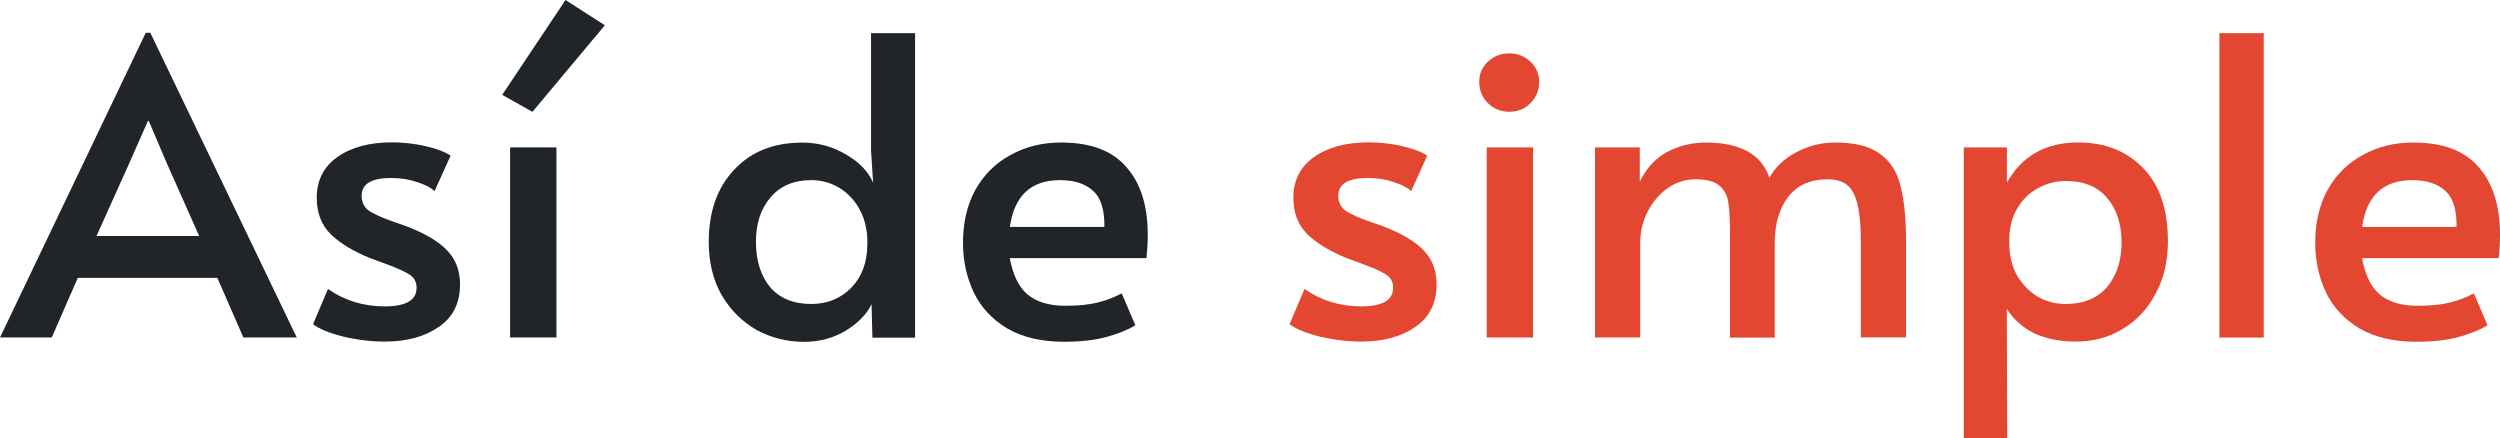 <?xml version="1.0" encoding="utf-8"?>
<!-- Generator: Adobe Illustrator 25.2.3, SVG Export Plug-In . SVG Version: 6.00 Build 0)  -->
<svg version="1.1" id="Capa_1" xmlns="http://www.w3.org/2000/svg" xmlns:xlink="http://www.w3.org/1999/xlink" x="0px" y="0px"
	 viewBox="0 0 291.72 51.12" style="enable-background:new 0 0 291.72 51.12;" xml:space="preserve">
<style type="text/css">
	.st0{fill:#212529;}
	.st1{fill:#E34731;}
</style>
<g>
	<path class="st0" d="M47.62,26.48c-0.87-0.32-1.37-0.5-1.5-0.53c-1.39-0.48-2.38-0.92-3-1.31c-0.61-0.42-0.92-1.01-0.92-1.79
		c0-1.39,1.14-2.08,3.43-2.08c1.13,0,2.14,0.16,3.04,0.48c0.93,0.29,1.61,0.64,2.03,1.06l1.88-4.15c-0.68-0.45-1.66-0.82-2.95-1.11
		c-1.26-0.29-2.54-0.44-3.87-0.44c-2.67,0-4.82,0.58-6.43,1.74c-1.58,1.13-2.37,2.71-2.37,4.74c0,1.77,0.56,3.2,1.69,4.3
		c1.13,1.06,2.66,1.98,4.59,2.75l1.84,0.68c1.32,0.48,2.24,0.9,2.76,1.26c0.52,0.35,0.77,0.85,0.77,1.5c0,1.45-1.24,2.17-3.72,2.17
		s-4.69-0.68-6.62-2.03l-1.74,4.11c0.71,0.55,1.88,1.03,3.53,1.45c1.67,0.39,3.29,0.58,4.83,0.58c2.54,0,4.64-0.56,6.28-1.69
		c1.68-1.13,2.51-2.79,2.51-4.98c0-1.61-0.5-2.93-1.5-3.96C51.21,28.2,49.68,27.29,47.62,26.48z"/>
	<path class="st0" d="M17.01,3.82L0,39.38h6.04l3.04-6.96h16.28l3.04,6.96h6.23L17.54,3.82H17.01z M23.24,27.54H11.26l3.87-8.6
		l2.13-4.83h0.1l2.08,4.88L23.24,27.54z"/>
	<path class="st0" d="M133.93,27.4c0-3.41-0.84-6.06-2.51-7.92c-1.64-1.9-4.17-2.85-7.59-2.85c-2.19,0-4.15,0.48-5.9,1.45
		c-1.74,0.93-3.11,2.29-4.11,4.06c-0.97,1.77-1.45,3.83-1.45,6.19c0,2.09,0.42,4.03,1.26,5.8c0.84,1.74,2.14,3.14,3.91,4.2
		c1.77,1.03,3.98,1.55,6.62,1.55c1.97,0,3.64-0.19,5.03-0.58c1.39-0.39,2.48-0.84,3.29-1.35l-1.59-3.72
		c-0.84,0.45-1.76,0.81-2.76,1.06c-1,0.26-2.27,0.39-3.82,0.39c-1.87,0-3.33-0.44-4.4-1.31c-1.03-0.87-1.72-2.29-2.08-4.25h15.95
		C133.88,29.17,133.93,28.27,133.93,27.4z M117.84,26.48c0.52-3.64,2.46-5.46,5.85-5.46c1.68,0,2.96,0.42,3.87,1.26
		c0.9,0.8,1.34,2.21,1.31,4.2H117.84z"/>
	<path class="st0" d="M101.64,3.87v13.68l0.24,3.77c-0.55-1.29-1.59-2.38-3.14-3.28c-1.55-0.93-3.25-1.4-5.12-1.4
		c-3.35,0-6.01,1.06-7.97,3.19c-1.97,2.09-2.95,4.9-2.95,8.41c0,2.35,0.5,4.41,1.5,6.19c1.03,1.74,2.38,3.09,4.06,4.06
		c1.71,0.93,3.56,1.4,5.56,1.4c1.8,0,3.43-0.44,4.88-1.31c1.45-0.9,2.45-1.93,3-3.09l0.1,3.91h4.98V3.87H101.64z M101.2,28.56
		c0,2.06-0.63,3.74-1.88,5.03c-1.26,1.26-2.8,1.88-4.64,1.88c-2.09,0-3.71-0.66-4.83-1.98c-1.1-1.35-1.64-3.11-1.64-5.27
		c0-2.13,0.56-3.85,1.69-5.17c1.13-1.35,2.72-2.03,4.78-2.03c1.19,0,2.29,0.31,3.29,0.92c1,0.61,1.79,1.47,2.37,2.56
		c0.58,1.09,0.87,2.34,0.87,3.72V28.56z"/>
	<polygon class="st0" points="58.6,11.07 62.13,13.05 70.58,2.95 65.99,0 	"/>
	<rect x="59.52" y="17.2" class="st0" width="5.41" height="22.18"/>
</g>
<g>
	<path class="st1" d="M161.58,26.48c-0.87-0.32-1.37-0.5-1.5-0.53c-1.39-0.48-2.38-0.92-3-1.31c-0.61-0.42-0.92-1.01-0.92-1.79
		c0-1.39,1.14-2.08,3.43-2.08c1.13,0,2.14,0.16,3.04,0.48c0.93,0.29,1.61,0.64,2.03,1.06l1.88-4.15c-0.68-0.45-1.66-0.82-2.95-1.11
		c-1.26-0.29-2.54-0.44-3.87-0.44c-2.67,0-4.82,0.58-6.43,1.74c-1.58,1.13-2.37,2.71-2.37,4.74c0,1.77,0.56,3.2,1.69,4.3
		c1.13,1.06,2.66,1.98,4.59,2.75l1.84,0.68c1.32,0.48,2.24,0.9,2.75,1.26c0.52,0.35,0.77,0.85,0.77,1.5c0,1.45-1.24,2.17-3.72,2.17
		c-2.48,0-4.69-0.68-6.62-2.03l-1.74,4.11c0.71,0.55,1.88,1.03,3.53,1.45c1.68,0.39,3.29,0.58,4.83,0.58c2.54,0,4.64-0.56,6.28-1.69
		c1.67-1.13,2.51-2.79,2.51-4.98c0-1.61-0.5-2.93-1.5-3.96C165.18,28.2,163.65,27.29,161.58,26.48z"/>
	<path class="st1" d="M176.13,6.23c-1,0-1.84,0.32-2.51,0.97c-0.68,0.64-1.01,1.42-1.01,2.32c0,1,0.34,1.84,1.01,2.51
		c0.68,0.68,1.51,1.01,2.51,1.01c1,0,1.82-0.34,2.46-1.01c0.68-0.68,1.01-1.51,1.01-2.51c0-0.9-0.34-1.67-1.01-2.32
		C177.92,6.56,177.1,6.23,176.13,6.23z"/>
	<rect x="173.48" y="17.2" class="st1" width="5.41" height="22.18"/>
	<path class="st1" d="M242.49,16.62c-3.77,0-6.54,1.56-8.31,4.69V17.2h-5.03v33.92h5.07l-0.05-15.08c0.77,1.22,1.84,2.17,3.19,2.85
		c1.39,0.64,3.01,0.97,4.88,0.97c2,0,3.8-0.48,5.41-1.45c1.64-0.97,2.93-2.34,3.87-4.11c0.97-1.77,1.45-3.82,1.45-6.14
		c0-3.74-0.97-6.59-2.9-8.55C248.14,17.62,245.61,16.62,242.49,16.62z M245.87,33.49c-1.13,1.32-2.74,1.98-4.83,1.98
		c-1.19,0-2.29-0.29-3.29-0.87c-1-0.61-1.8-1.45-2.42-2.51c-0.58-1.09-0.87-2.34-0.87-3.72v-0.34c0-1.39,0.29-2.59,0.87-3.62
		c0.61-1.06,1.42-1.87,2.42-2.42c1.03-0.58,2.13-0.87,3.29-0.87c2.13,0,3.74,0.66,4.83,1.98c1.13,1.29,1.69,3.03,1.69,5.22
		C247.56,30.41,247,32.13,245.87,33.49z"/>
	<path class="st1" d="M291.72,27.4c0-3.41-0.84-6.06-2.51-7.92c-1.64-1.9-4.17-2.85-7.59-2.85c-2.19,0-4.16,0.48-5.9,1.45
		c-1.74,0.93-3.11,2.29-4.11,4.06c-0.97,1.77-1.45,3.83-1.45,6.19c0,2.09,0.42,4.03,1.26,5.8c0.84,1.74,2.14,3.14,3.91,4.2
		c1.77,1.03,3.98,1.55,6.62,1.55c1.97,0,3.64-0.19,5.03-0.58c1.38-0.39,2.48-0.84,3.28-1.35l-1.59-3.72
		c-0.84,0.45-1.75,0.81-2.75,1.06c-1,0.26-2.27,0.39-3.82,0.39c-1.87,0-3.33-0.44-4.4-1.31c-1.03-0.87-1.72-2.29-2.08-4.25h15.95
		C291.68,29.17,291.72,28.27,291.72,27.4z M275.63,26.48c0.52-3.64,2.46-5.46,5.85-5.46c1.67,0,2.96,0.42,3.87,1.26
		c0.9,0.8,1.34,2.21,1.3,4.2H275.63z"/>
	<path class="st1" d="M219.41,17.98c-1.19-0.9-2.95-1.35-5.27-1.35c-1.58,0-3.08,0.37-4.49,1.11c-1.42,0.74-2.48,1.74-3.19,3
		c-0.9-2.71-3.33-4.07-7.3-4.11c-1.77,0-3.35,0.39-4.73,1.16c-1.35,0.77-2.38,1.92-3.09,3.43V17.2h-5.22v22.18h5.27V28.36
		c0-1.32,0.29-2.54,0.87-3.67c0.61-1.16,1.4-2.08,2.37-2.76c1-0.68,2.06-1.01,3.19-1.01c1.29,0,2.22,0.24,2.8,0.73
		c0.58,0.48,0.93,1.14,1.06,1.98c0.13,0.84,0.19,2.11,0.19,3.82v11.94h5.22V28.36c0-2.22,0.52-4.01,1.55-5.36
		c1.06-1.39,2.61-2.08,4.64-2.08c1.51,0,2.53,0.56,3.04,1.69c0.55,1.13,0.82,3,0.82,5.6v11.16h5.27V28.27
		c0-2.74-0.21-4.91-0.63-6.52C221.39,20.1,220.6,18.85,219.41,17.98z"/>
	<rect x="258.98" y="3.87" class="st1" width="5.17" height="35.52"/>
</g>
</svg>
